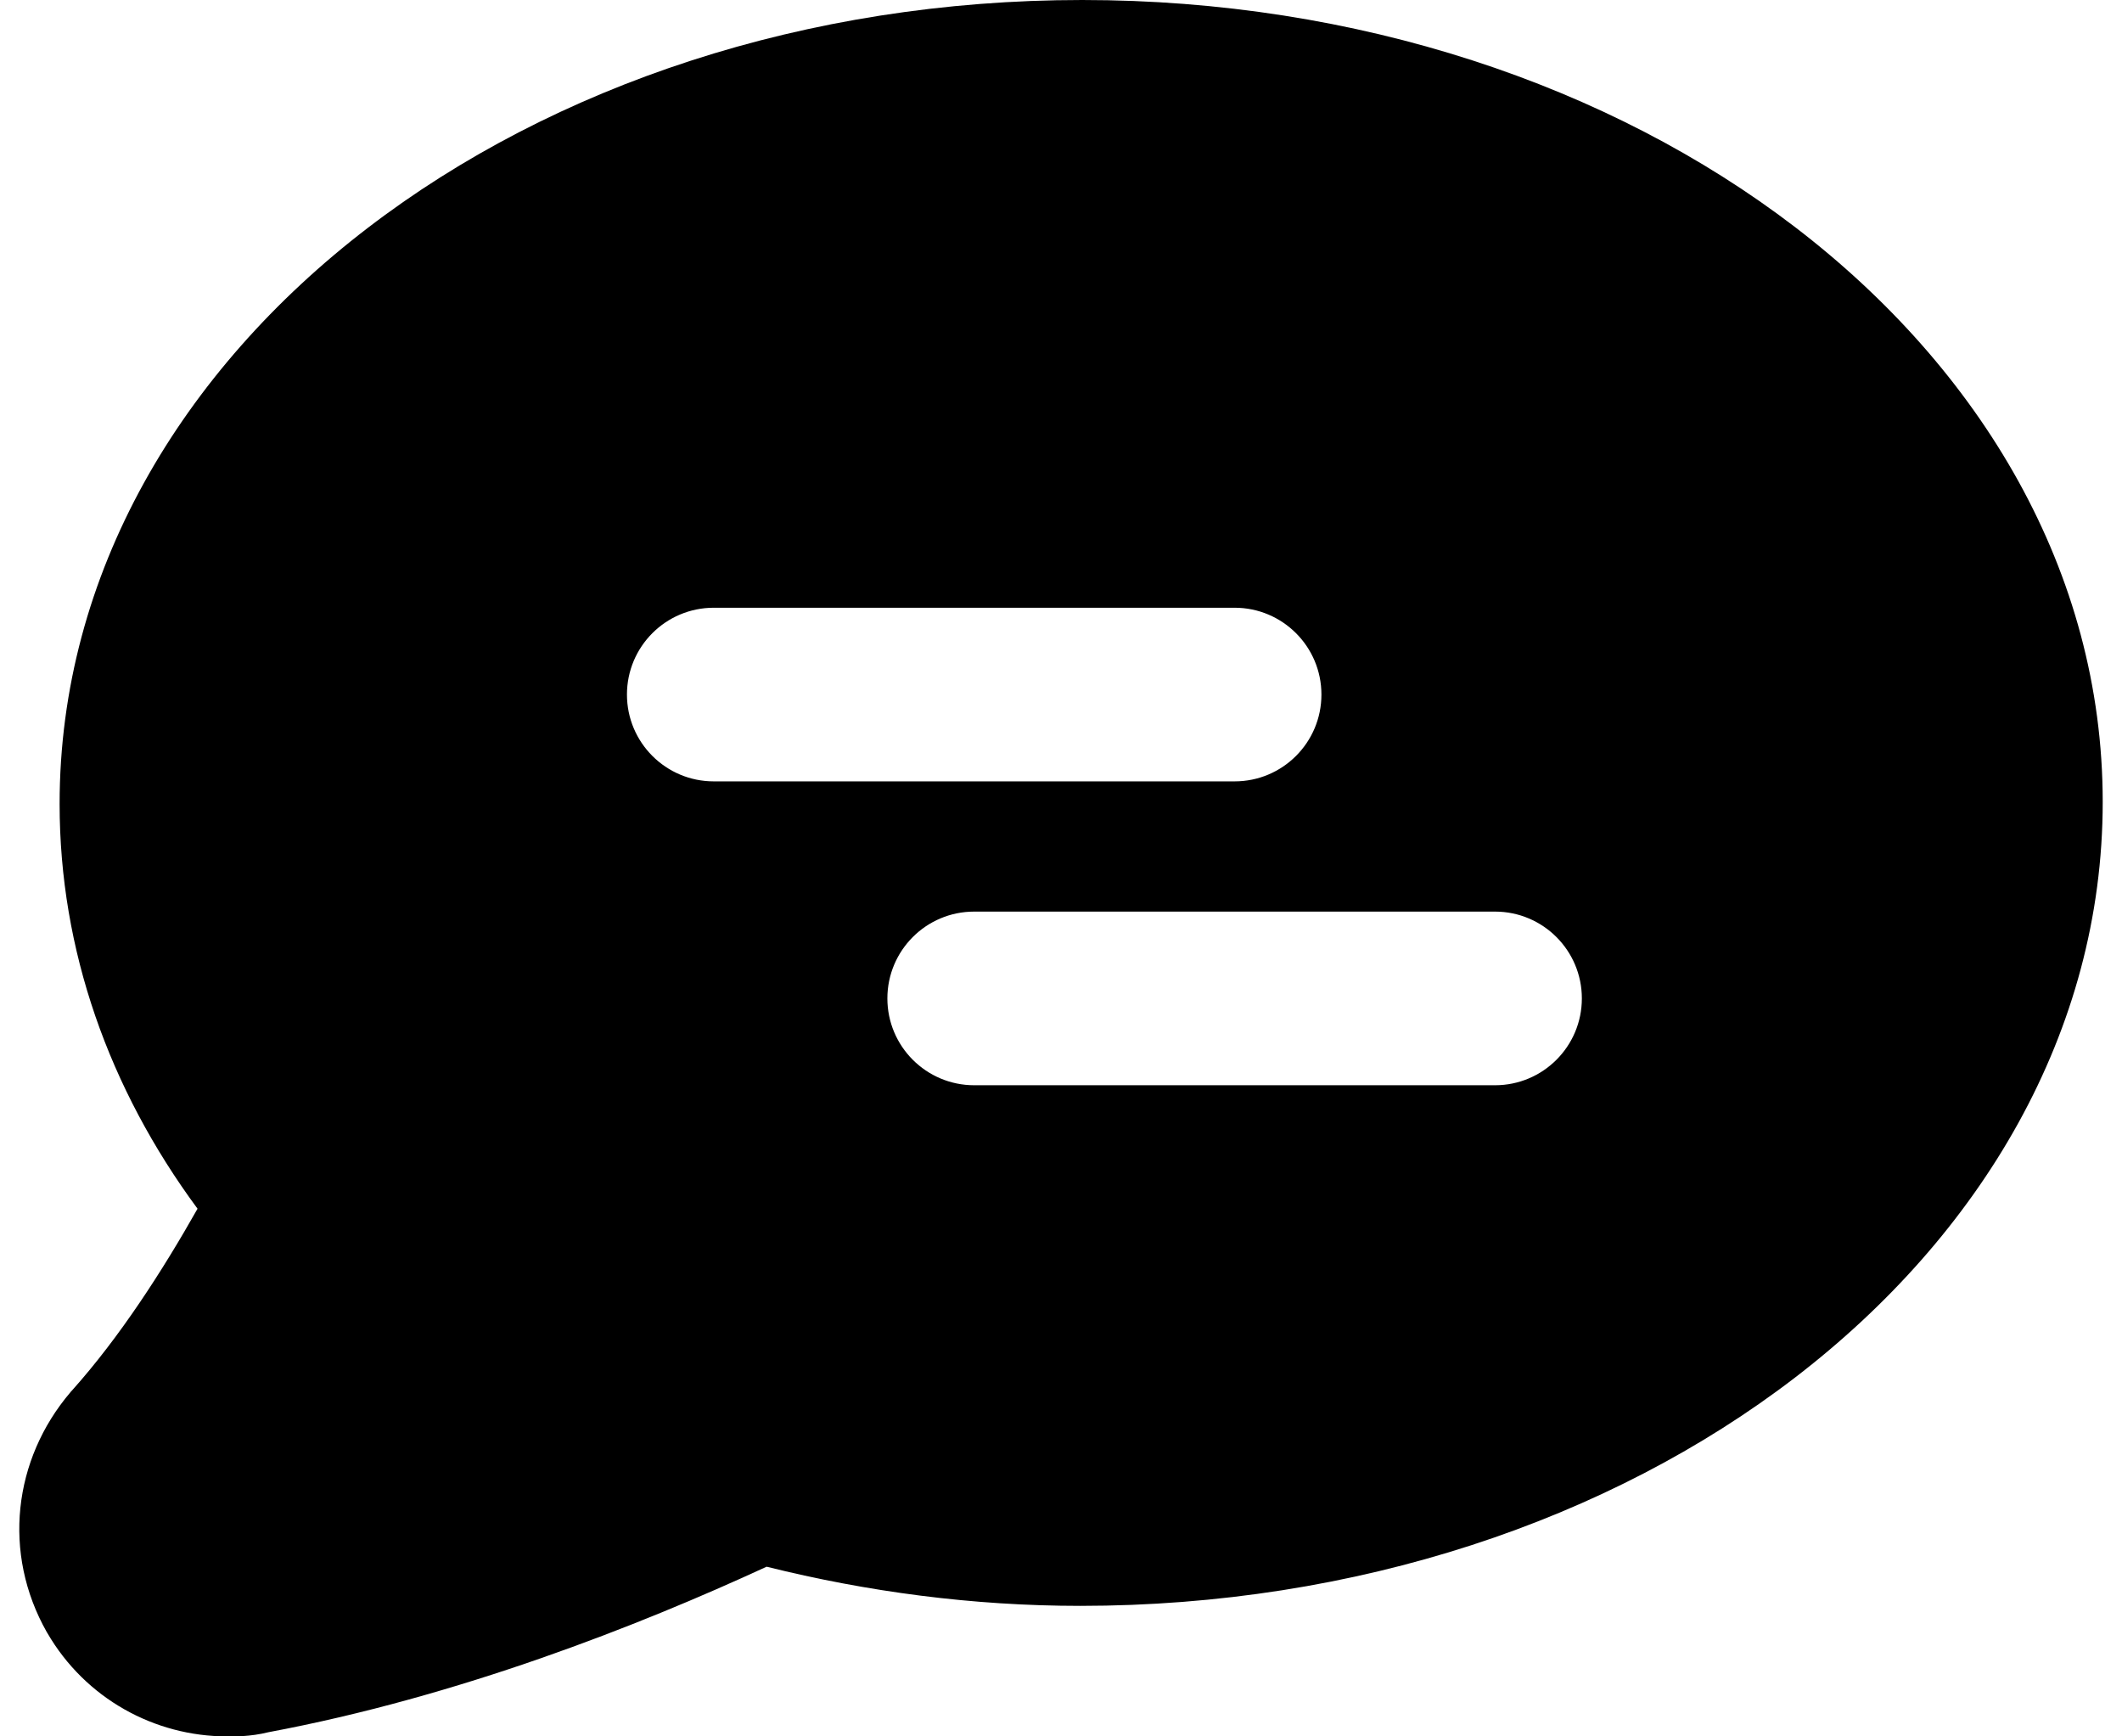 <svg viewBox="0 0 22 18" fill="none" xmlns="http://www.w3.org/2000/svg">
    <g>
        <path fill-rule="evenodd" clip-rule="evenodd" d="M11.22 0C8.358 0 5.736 0.888 3.811 2.364C1.884 3.841 0.618 5.944 0.618 8.334C0.618 9.847 1.128 11.284 2.048 12.53C1.684 13.174 1.242 13.861 0.744 14.417L0.736 14.425L0.729 14.434C0.137 15.13 0.022 16.101 0.485 16.919L0.49 16.927C0.884 17.607 1.602 18 2.353 18L2.363 18C2.414 18.001 2.595 18.004 2.782 17.957C4.749 17.589 6.617 16.855 7.948 16.241C8.987 16.5 10.082 16.647 11.199 16.647C14.06 16.647 16.682 15.759 18.608 14.282C20.534 12.805 21.8 10.702 21.8 8.313C21.8 5.923 20.533 3.825 18.609 2.353C16.686 0.882 14.07 0 11.22 0ZM6.5 7.2C6.5 6.703 6.903 6.3 7.4 6.3H12.8C13.297 6.3 13.7 6.703 13.7 7.2C13.7 7.697 13.297 8.1 12.8 8.1H7.4C6.903 8.1 6.5 7.697 6.5 7.2ZM9.2 10.35C9.2 9.853 9.603 9.45 10.1 9.45H15.5C15.997 9.45 16.4 9.853 16.4 10.35C16.4 10.847 15.997 11.25 15.5 11.25H10.1C9.603 11.25 9.2 10.847 9.2 10.35Z" fill="currentColor"/>
    </g>
</svg>
